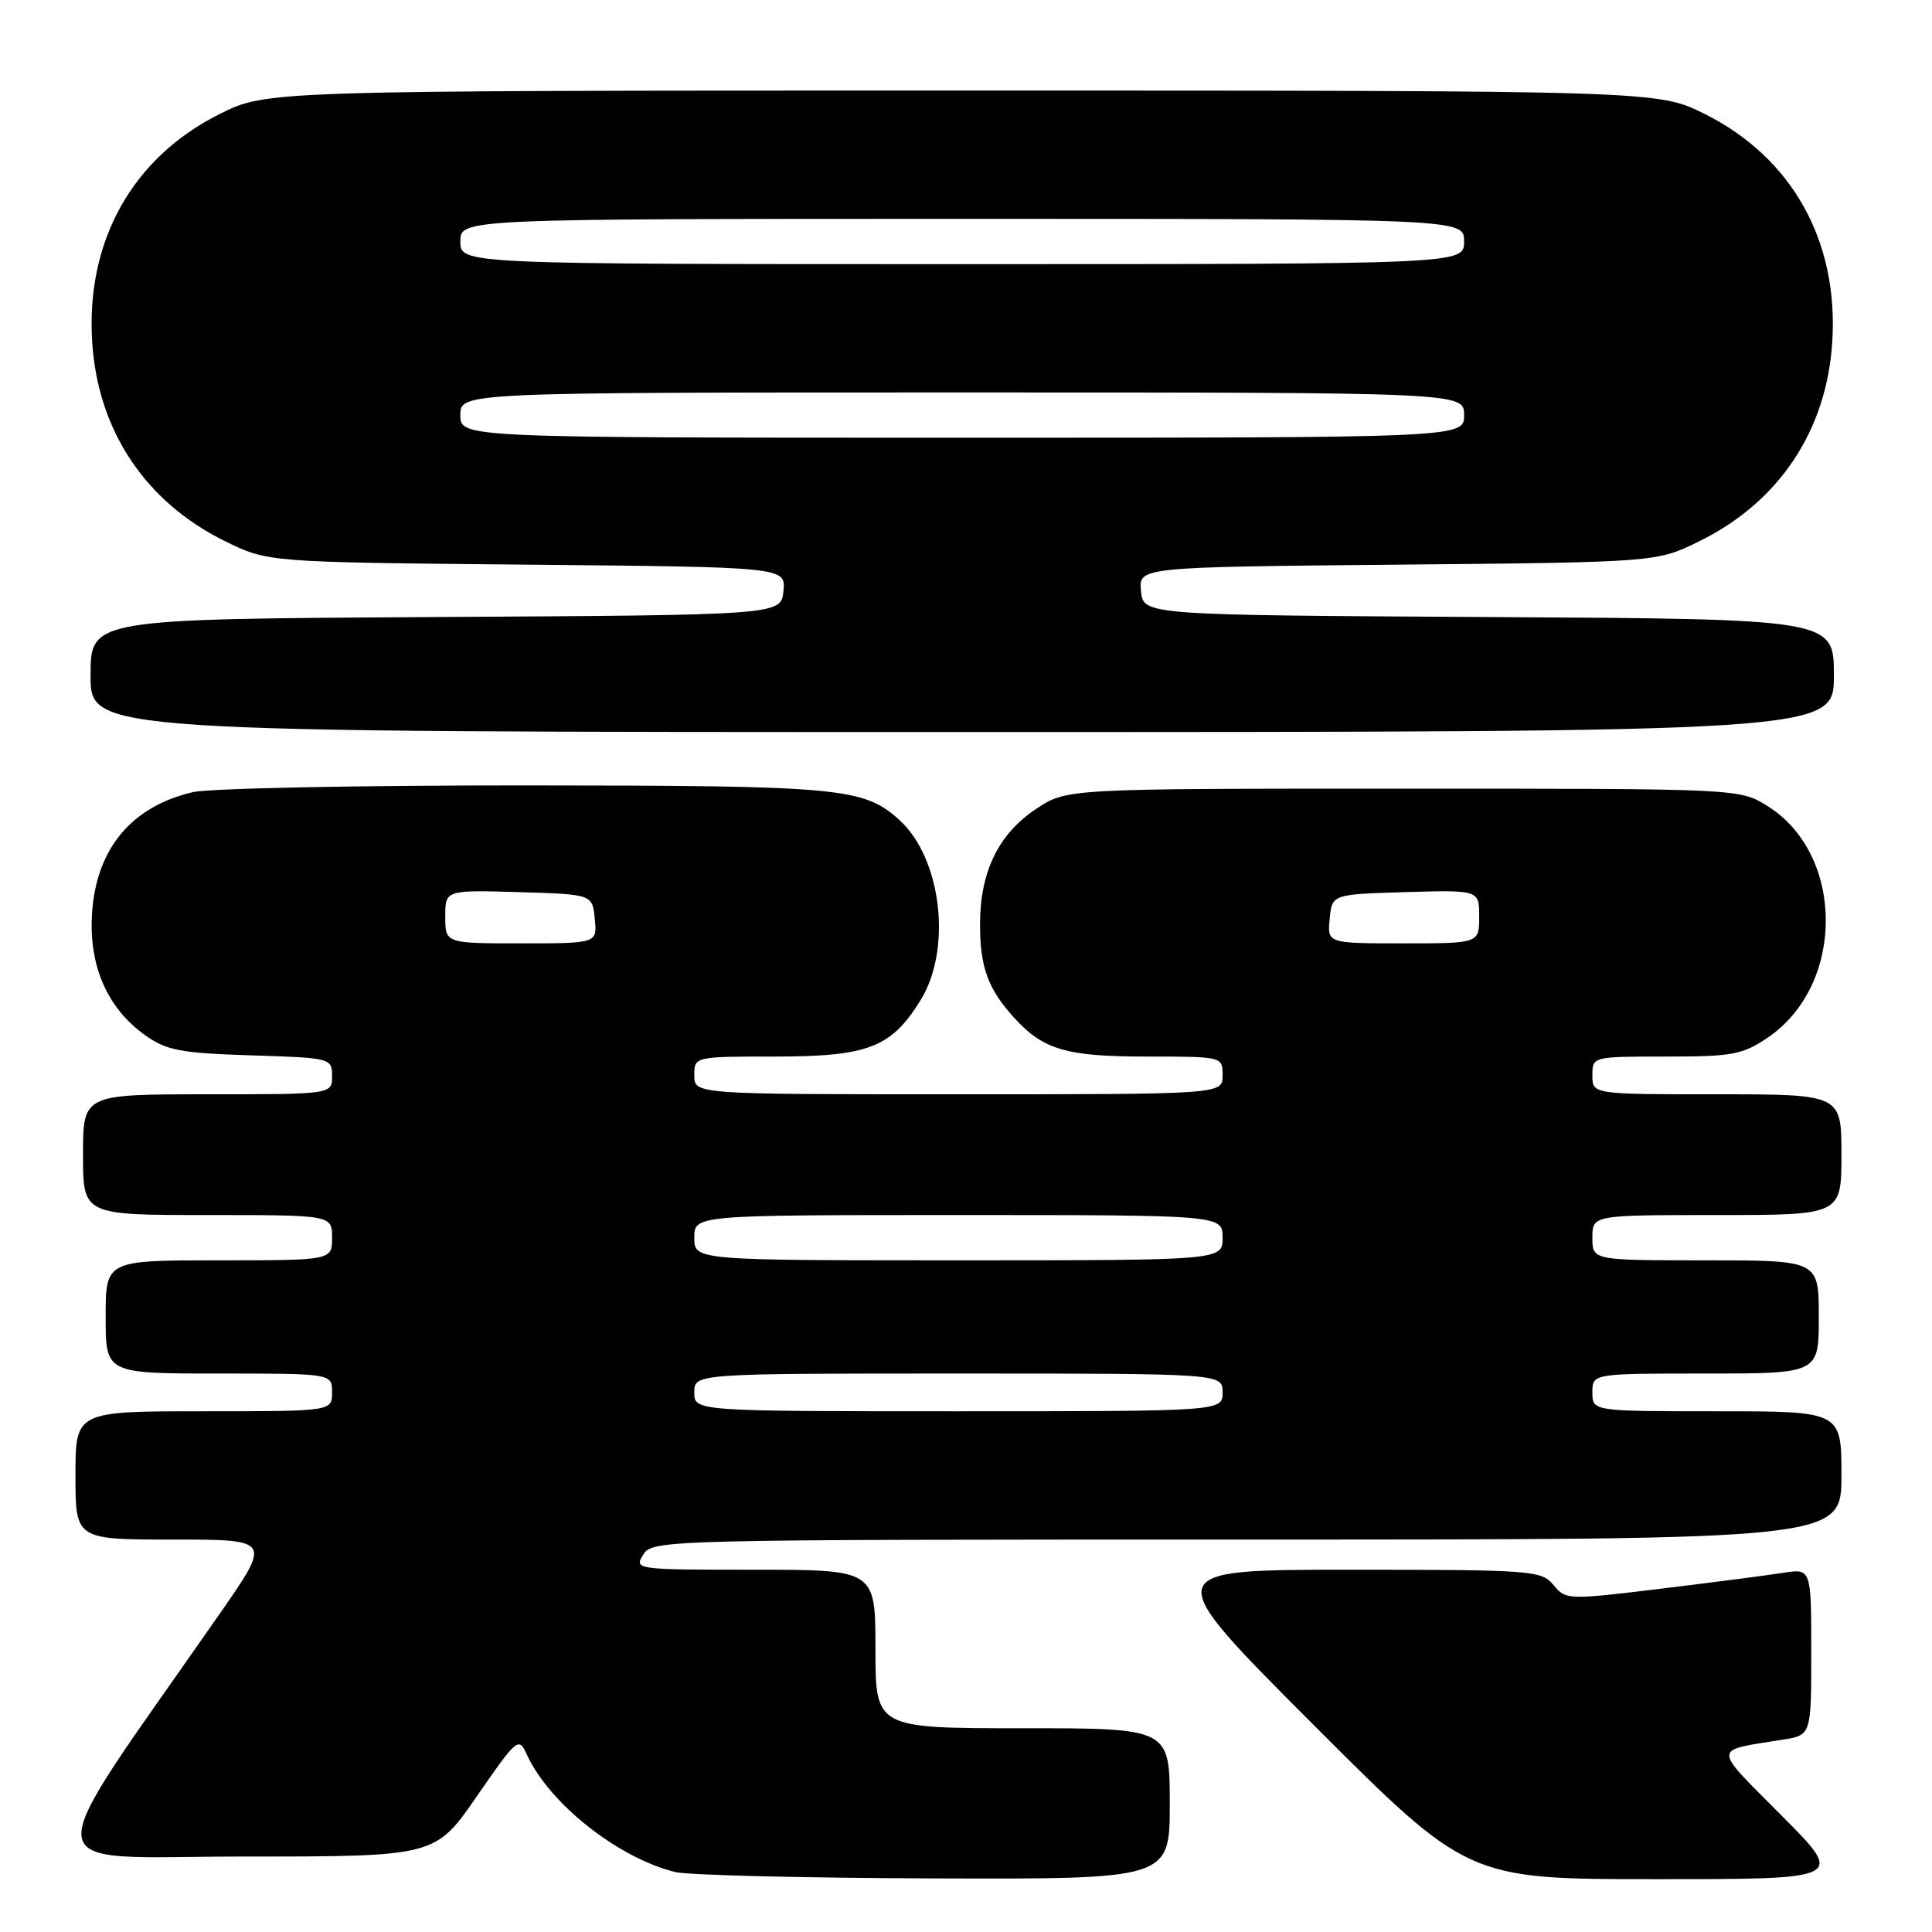 <?xml version="1.0" encoding="UTF-8" standalone="no"?>
<!DOCTYPE svg PUBLIC "-//W3C//DTD SVG 1.1//EN" "http://www.w3.org/Graphics/SVG/1.1/DTD/svg11.dtd" >
<svg xmlns="http://www.w3.org/2000/svg" xmlns:xlink="http://www.w3.org/1999/xlink" version="1.1" viewBox="0 0 256 256">
 <g >
 <path fill="currentColor"
d=" M 155.00 239.00 C 155.00 229.00 155.00 229.00 135.50 229.00 C 116.00 229.00 116.00 229.00 116.00 218.50 C 116.00 208.00 116.00 208.00 99.99 208.00 C 84.23 208.00 84.00 207.97 85.23 206.00 C 86.46 204.03 87.56 204.00 165.24 204.00 C 244.00 204.00 244.00 204.00 244.00 195.50 C 244.00 187.00 244.00 187.00 227.50 187.00 C 211.00 187.00 211.00 187.00 211.00 184.50 C 211.00 182.00 211.00 182.00 226.00 182.00 C 241.00 182.00 241.00 182.00 241.00 174.50 C 241.00 167.00 241.00 167.00 226.00 167.00 C 211.00 167.00 211.00 167.00 211.00 164.00 C 211.00 161.00 211.00 161.00 227.50 161.00 C 244.00 161.00 244.00 161.00 244.00 153.00 C 244.00 145.00 244.00 145.00 227.50 145.00 C 211.00 145.00 211.00 145.00 211.00 142.50 C 211.00 140.00 211.02 140.00 220.77 140.00 C 229.57 140.00 230.90 139.75 234.26 137.47 C 244.52 130.50 244.47 113.19 234.18 106.79 C 230.50 104.50 230.50 104.50 185.93 104.50 C 141.35 104.50 141.35 104.50 137.33 107.16 C 132.30 110.49 129.86 115.51 129.86 122.48 C 129.86 128.16 130.90 131.01 134.37 134.85 C 138.23 139.10 141.29 140.00 151.95 140.00 C 162.00 140.00 162.00 140.00 162.00 142.50 C 162.00 145.00 162.00 145.00 127.00 145.00 C 92.00 145.00 92.00 145.00 92.00 142.50 C 92.00 140.00 92.00 140.00 102.75 140.00 C 115.04 139.99 118.11 138.80 121.98 132.53 C 126.18 125.74 124.76 113.71 119.17 108.65 C 114.43 104.36 111.46 104.09 69.50 104.07 C 47.50 104.06 27.73 104.46 25.58 104.96 C 17.49 106.83 12.82 112.38 12.21 120.82 C 11.70 127.83 14.15 133.55 19.23 137.17 C 22.07 139.19 23.91 139.54 33.25 139.84 C 43.85 140.17 44.00 140.21 44.00 142.59 C 44.00 145.00 44.00 145.00 27.50 145.00 C 11.00 145.00 11.00 145.00 11.00 153.00 C 11.00 161.00 11.00 161.00 27.50 161.00 C 44.00 161.00 44.00 161.00 44.00 164.00 C 44.00 167.00 44.00 167.00 29.00 167.00 C 14.00 167.00 14.00 167.00 14.00 174.50 C 14.00 182.00 14.00 182.00 29.00 182.00 C 44.00 182.00 44.00 182.00 44.00 184.50 C 44.00 187.00 44.00 187.00 27.00 187.00 C 10.00 187.00 10.00 187.00 10.00 195.50 C 10.00 204.00 10.00 204.00 22.98 204.00 C 35.95 204.00 35.95 204.00 29.17 213.75 C 4.32 249.46 3.99 246.00 32.27 246.00 C 57.67 246.00 57.67 246.00 63.18 238.02 C 68.52 230.30 68.73 230.12 69.80 232.47 C 72.77 238.98 81.90 246.20 89.50 248.06 C 91.15 248.47 106.56 248.84 123.75 248.90 C 155.00 249.00 155.00 249.00 155.00 239.00 Z  M 236.06 240.56 C 226.81 231.26 226.79 232.03 236.25 230.51 C 240.00 229.91 240.00 229.91 240.00 218.87 C 240.00 207.82 240.00 207.82 236.25 208.41 C 234.19 208.74 226.88 209.68 220.00 210.52 C 207.74 212.01 207.47 212.00 205.84 210.02 C 204.25 208.09 203.04 208.00 178.85 208.00 C 153.52 208.00 153.52 208.00 174.00 228.50 C 194.48 249.00 194.48 249.00 219.47 249.00 C 244.46 249.00 244.46 249.00 236.06 240.56 Z  M 243.00 89.51 C 243.00 82.02 243.00 82.02 197.25 81.76 C 151.50 81.50 151.50 81.50 151.19 78.32 C 150.88 75.14 150.88 75.14 185.19 74.82 C 219.50 74.50 219.50 74.50 225.16 71.72 C 235.70 66.55 242.02 57.10 242.78 45.38 C 243.66 31.98 237.47 20.89 225.90 15.11 C 219.68 12.00 219.68 12.00 127.50 12.00 C 35.32 12.00 35.32 12.00 29.10 15.11 C 17.53 20.89 11.34 31.98 12.22 45.38 C 12.98 57.10 19.30 66.55 29.84 71.72 C 35.50 74.50 35.50 74.50 69.81 74.82 C 104.12 75.14 104.12 75.14 103.81 78.32 C 103.50 81.50 103.50 81.50 57.75 81.76 C 12.00 82.02 12.00 82.02 12.00 89.51 C 12.00 97.00 12.00 97.00 127.50 97.00 C 243.00 97.00 243.00 97.00 243.00 89.51 Z  M 92.00 184.50 C 92.00 182.00 92.00 182.00 127.00 182.00 C 162.00 182.00 162.00 182.00 162.00 184.50 C 162.00 187.00 162.00 187.00 127.00 187.00 C 92.00 187.00 92.00 187.00 92.00 184.50 Z  M 92.00 164.00 C 92.00 161.00 92.00 161.00 127.00 161.00 C 162.00 161.00 162.00 161.00 162.00 164.00 C 162.00 167.00 162.00 167.00 127.00 167.00 C 92.00 167.00 92.00 167.00 92.00 164.00 Z  M 59.00 121.46 C 59.00 117.93 59.00 117.93 68.75 118.21 C 78.50 118.50 78.50 118.50 78.81 121.75 C 79.13 125.00 79.13 125.00 69.06 125.00 C 59.00 125.00 59.00 125.00 59.00 121.46 Z  M 176.19 121.75 C 176.50 118.50 176.50 118.50 186.25 118.21 C 196.00 117.93 196.00 117.93 196.00 121.46 C 196.00 125.00 196.00 125.00 185.94 125.00 C 175.87 125.00 175.87 125.00 176.19 121.75 Z  M 61.00 55.00 C 61.00 52.00 61.00 52.00 127.50 52.00 C 194.00 52.00 194.00 52.00 194.00 55.00 C 194.00 58.00 194.00 58.00 127.50 58.00 C 61.00 58.00 61.00 58.00 61.00 55.00 Z  M 61.00 32.00 C 61.00 29.00 61.00 29.00 127.50 29.00 C 194.00 29.00 194.00 29.00 194.00 32.00 C 194.00 35.00 194.00 35.00 127.50 35.00 C 61.00 35.00 61.00 35.00 61.00 32.00 Z "/>
</g>
</svg>